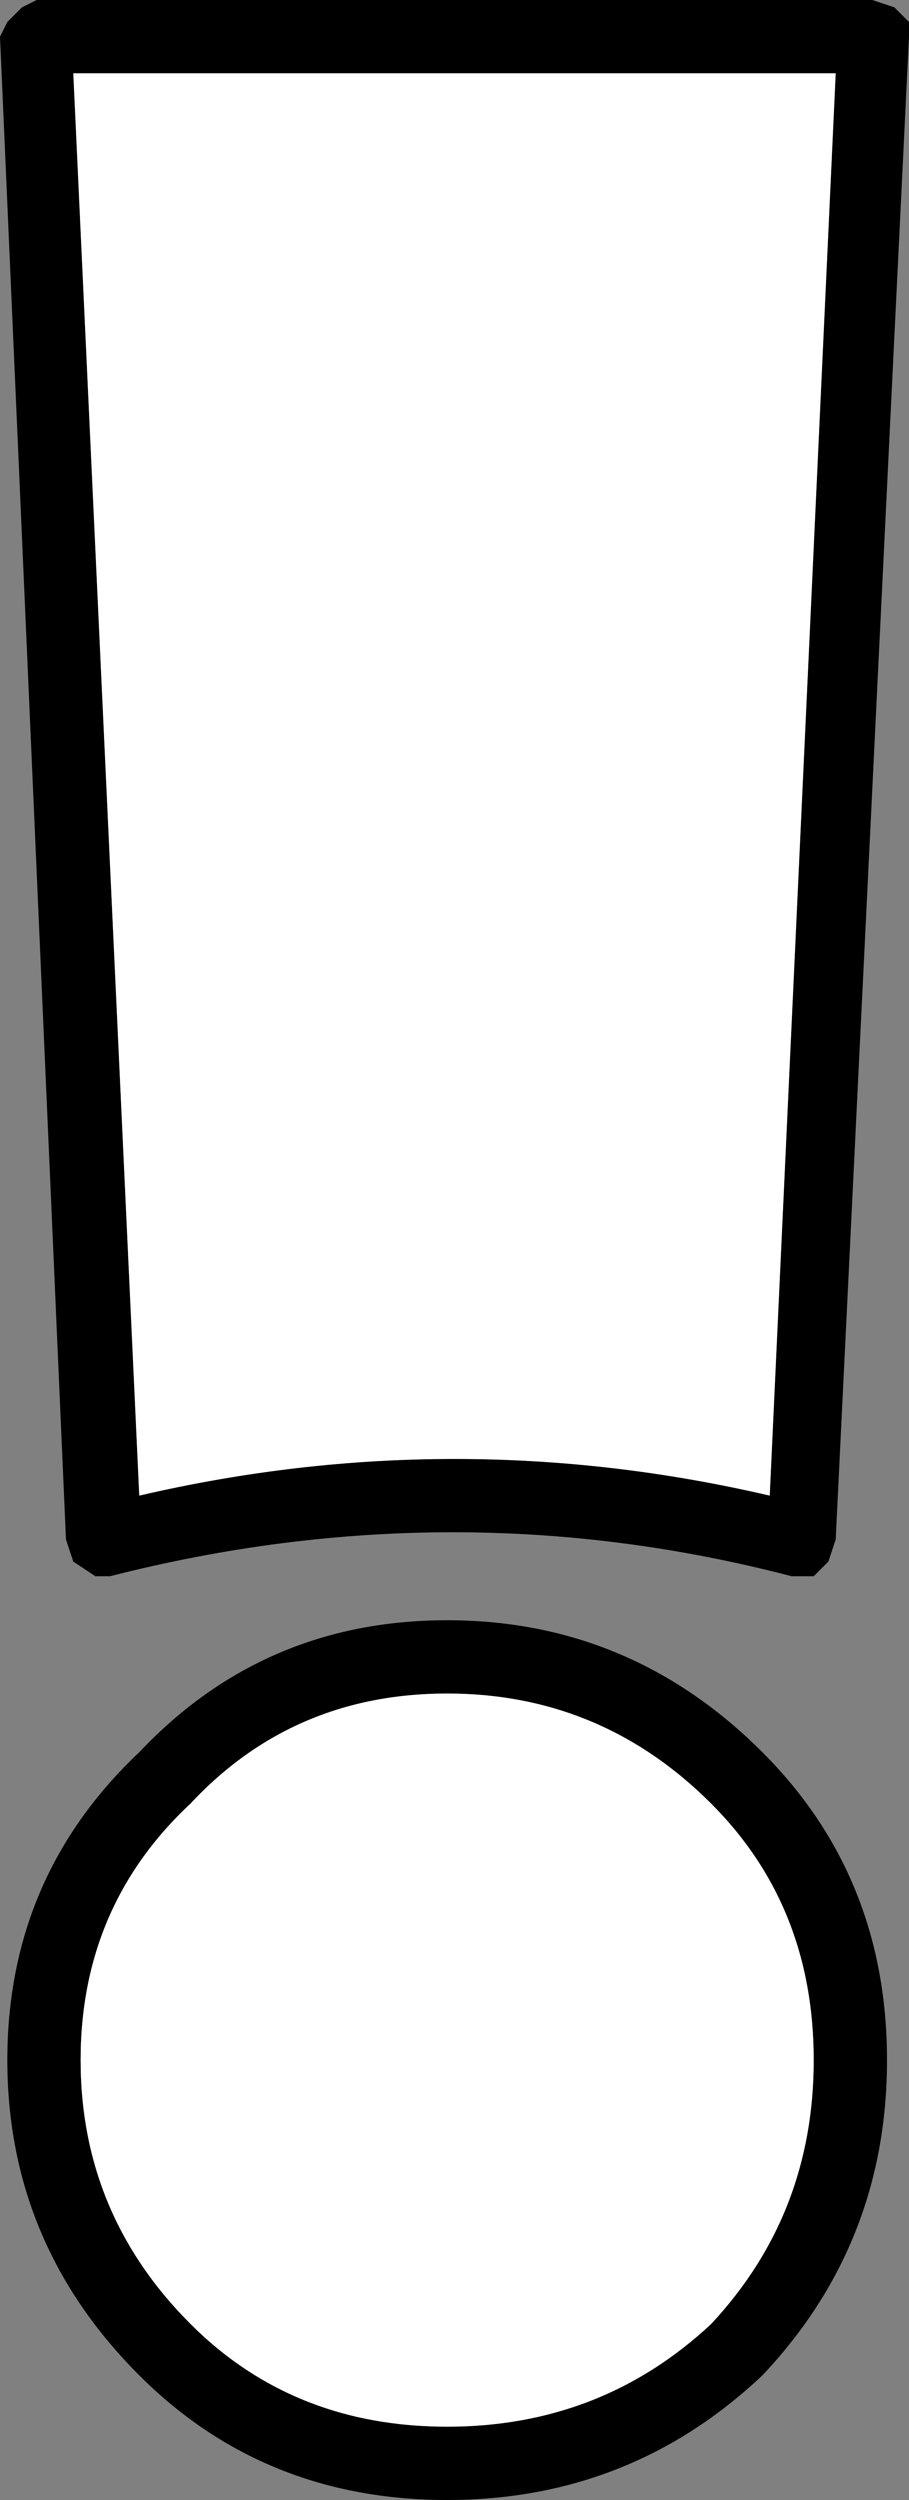 <?xml version="1.0" encoding="UTF-8" standalone="no"?>
<svg xmlns:ffdec="https://www.free-decompiler.com/flash" xmlns:xlink="http://www.w3.org/1999/xlink" ffdec:objectType="shape" height="17.05px" width="6.2px" xmlns="http://www.w3.org/2000/svg">
  <rect width="100%" height="100%" fill="#808080" stroke="none"/>
  <g transform="matrix(1.0, 0.0, 0.0, 1.0, 3.1, 8.5)">
    <path d="M2.6 -8.0 L-2.6 -8.0 -2.15 1.7 Q0.0 1.2 2.15 1.7 L2.6 -8.0 M-2.15 3.45 Q-1.3 2.55 -0.05 2.55 1.2 2.55 2.1 3.45 2.95 4.3 2.95 5.55 2.95 6.8 2.1 7.7 1.2 8.55 -0.05 8.55 -1.3 8.55 -2.15 7.7 -3.05 6.8 -3.05 5.55 -3.05 4.3 -2.15 3.45 M-3.05 -8.35 L-2.95 -8.45 -2.85 -8.5 2.85 -8.5 3.0 -8.45 3.1 -8.35 3.1 -8.25 2.6 2.0 2.55 2.15 2.45 2.25 2.3 2.25 Q0.0 1.65 -2.35 2.25 L-2.45 2.25 -2.6 2.15 -2.65 2.0 -3.1 -8.25 -3.05 -8.35 M-2.55 5.55 Q-2.55 6.6 -1.8 7.35 -1.1 8.05 -0.05 8.05 1.0 8.05 1.75 7.35 2.45 6.6 2.45 5.55 2.45 4.5 1.75 3.8 1.0 3.05 -0.05 3.05 -1.1 3.05 -1.8 3.8 -2.55 4.5 -2.55 5.55" fill="#000000" fill-rule="evenodd" stroke="none"/>
    <path d="M2.6 -8.0 L2.15 1.7 Q0.0 1.2 -2.15 1.7 L-2.6 -8.0 2.6 -8.0 M-2.55 5.55 Q-2.55 4.5 -1.8 3.8 -1.1 3.05 -0.05 3.05 1.0 3.05 1.75 3.8 2.45 4.5 2.45 5.55 2.45 6.6 1.75 7.35 1.0 8.05 -0.05 8.05 -1.1 8.05 -1.8 7.35 -2.55 6.6 -2.55 5.55" fill="#ffffff" fill-rule="evenodd" stroke="none"/>
  </g>
</svg>
